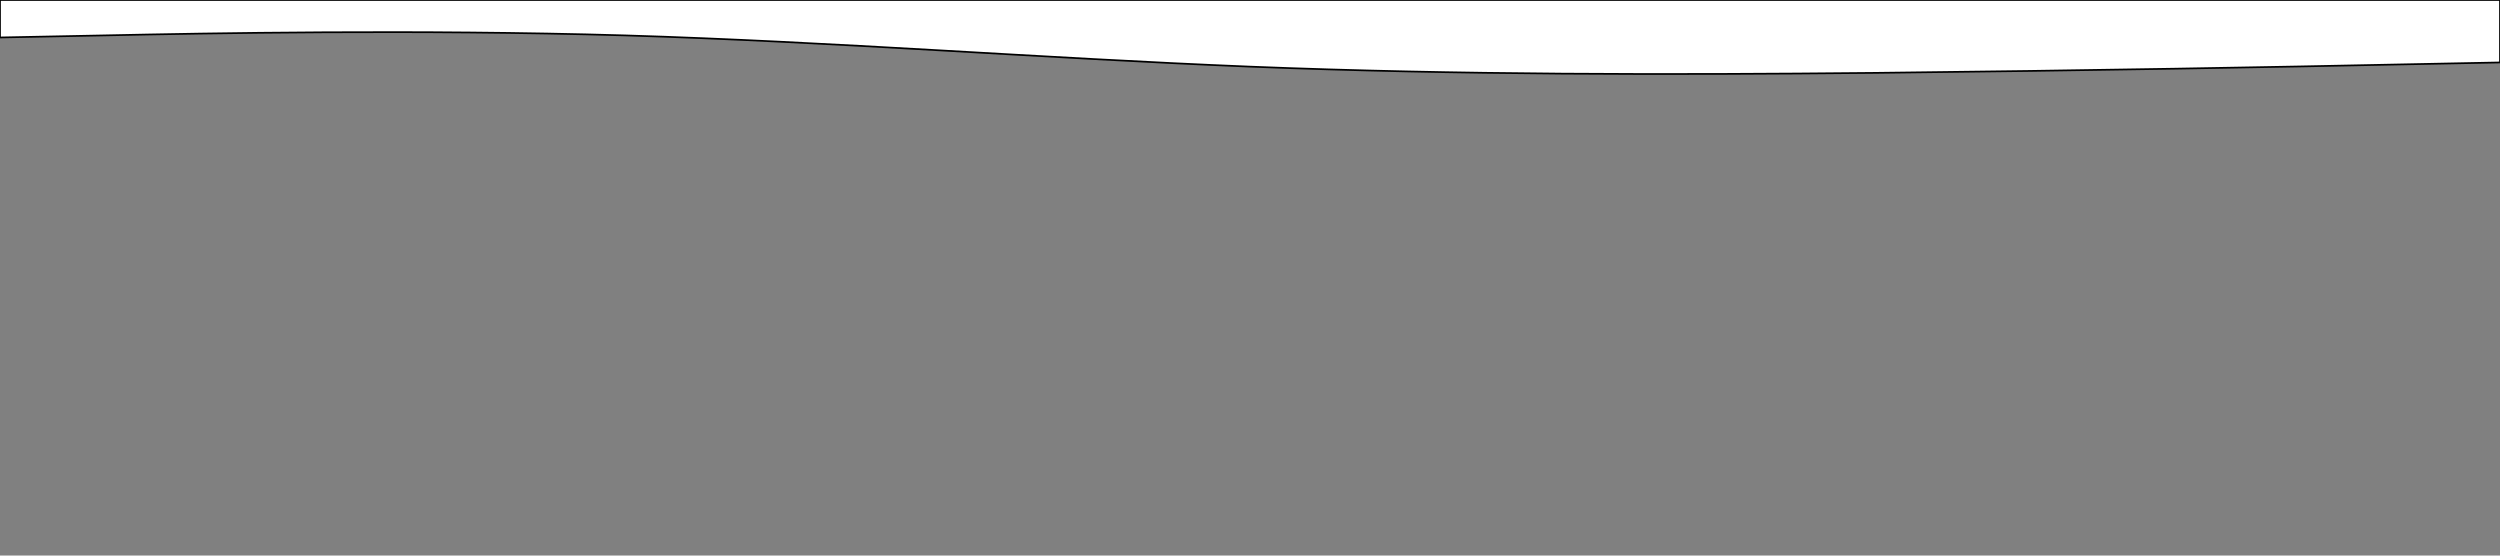 <svg width="1440" height="320" xmlns="http://www.w3.org/2000/svg">

 <rect width="100%" height="100%" fill="#808080" stroke="none"/>

 <g>
  <title>background</title>
  <rect fill="none" id="canvas_background" height="402" width="582" y="-1" x="-1"/>
 </g>
 <g>
  <title>Layer 1</title>
  <path stroke="null" id="svg_1" d="m0,21.586l60,-1.192c60,-1.282 180,-3.53 300,0c120,3.665 240,13.109 360,17.988c120,4.789 240,4.789 360,3.598c120,-1.282 240,-3.53 300,-4.812l60,-1.192l0,-35.976l-60,0c-60,0 -180,0 -300,0c-120,0 -240,0 -360,0c-120,0 -240,0 -360,0c-120,0 -240,0 -300,0l-60,0l0,21.586z" fill="#ffffff"/>
 </g>
</svg>